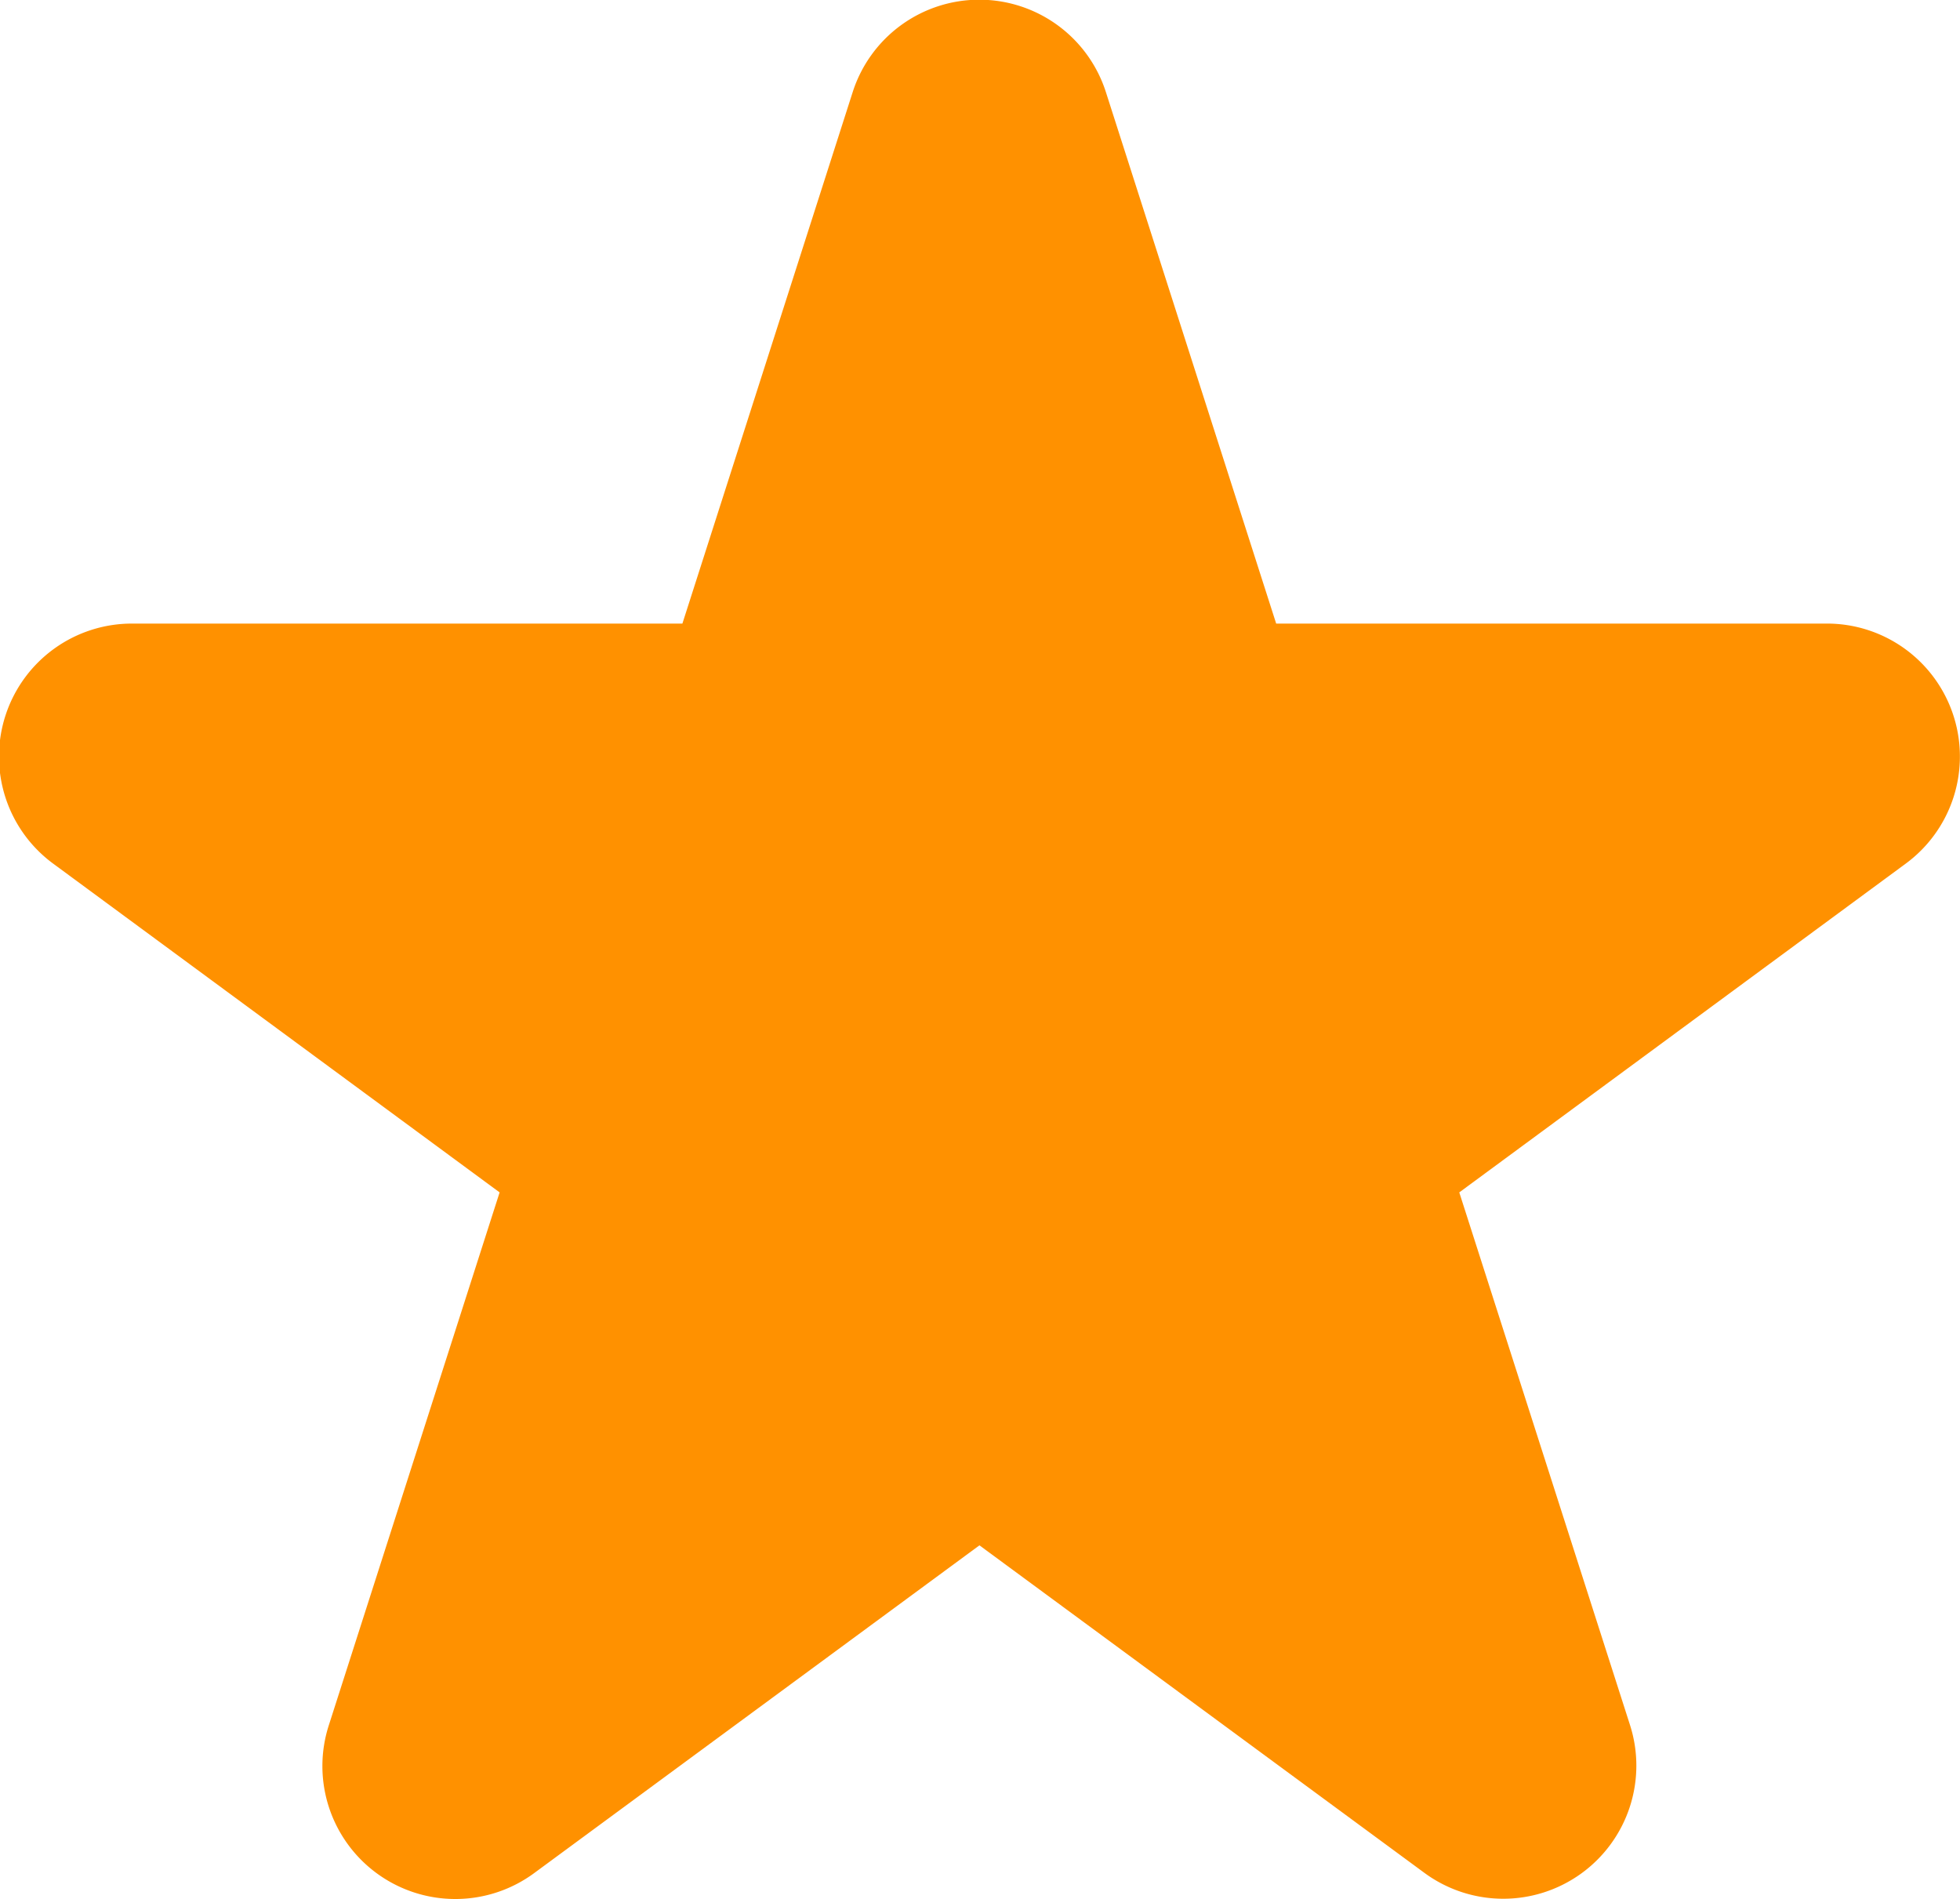 <svg xmlns="http://www.w3.org/2000/svg" width="12.385" height="11.999" viewBox="0 0 12.385 11.999">
  <path id="Path_100401" data-name="Path 100401" d="M156.42,217.316l-2.822,2.078,1.079,3.366a.841.841,0,0,1-1.3.933l-2.811-2.069-2.811,2.069a.84.84,0,0,1-1.3-.933l1.079-3.366-2.822-2.078a.84.84,0,0,1,.5-1.516h3.477l1.076-3.358a.84.84,0,0,1,1.6,0l1.076,3.358h3.477A.84.84,0,0,1,156.42,217.316Z" transform="translate(-144.377 -211.86)" fill="#ff9100"/>
</svg>
